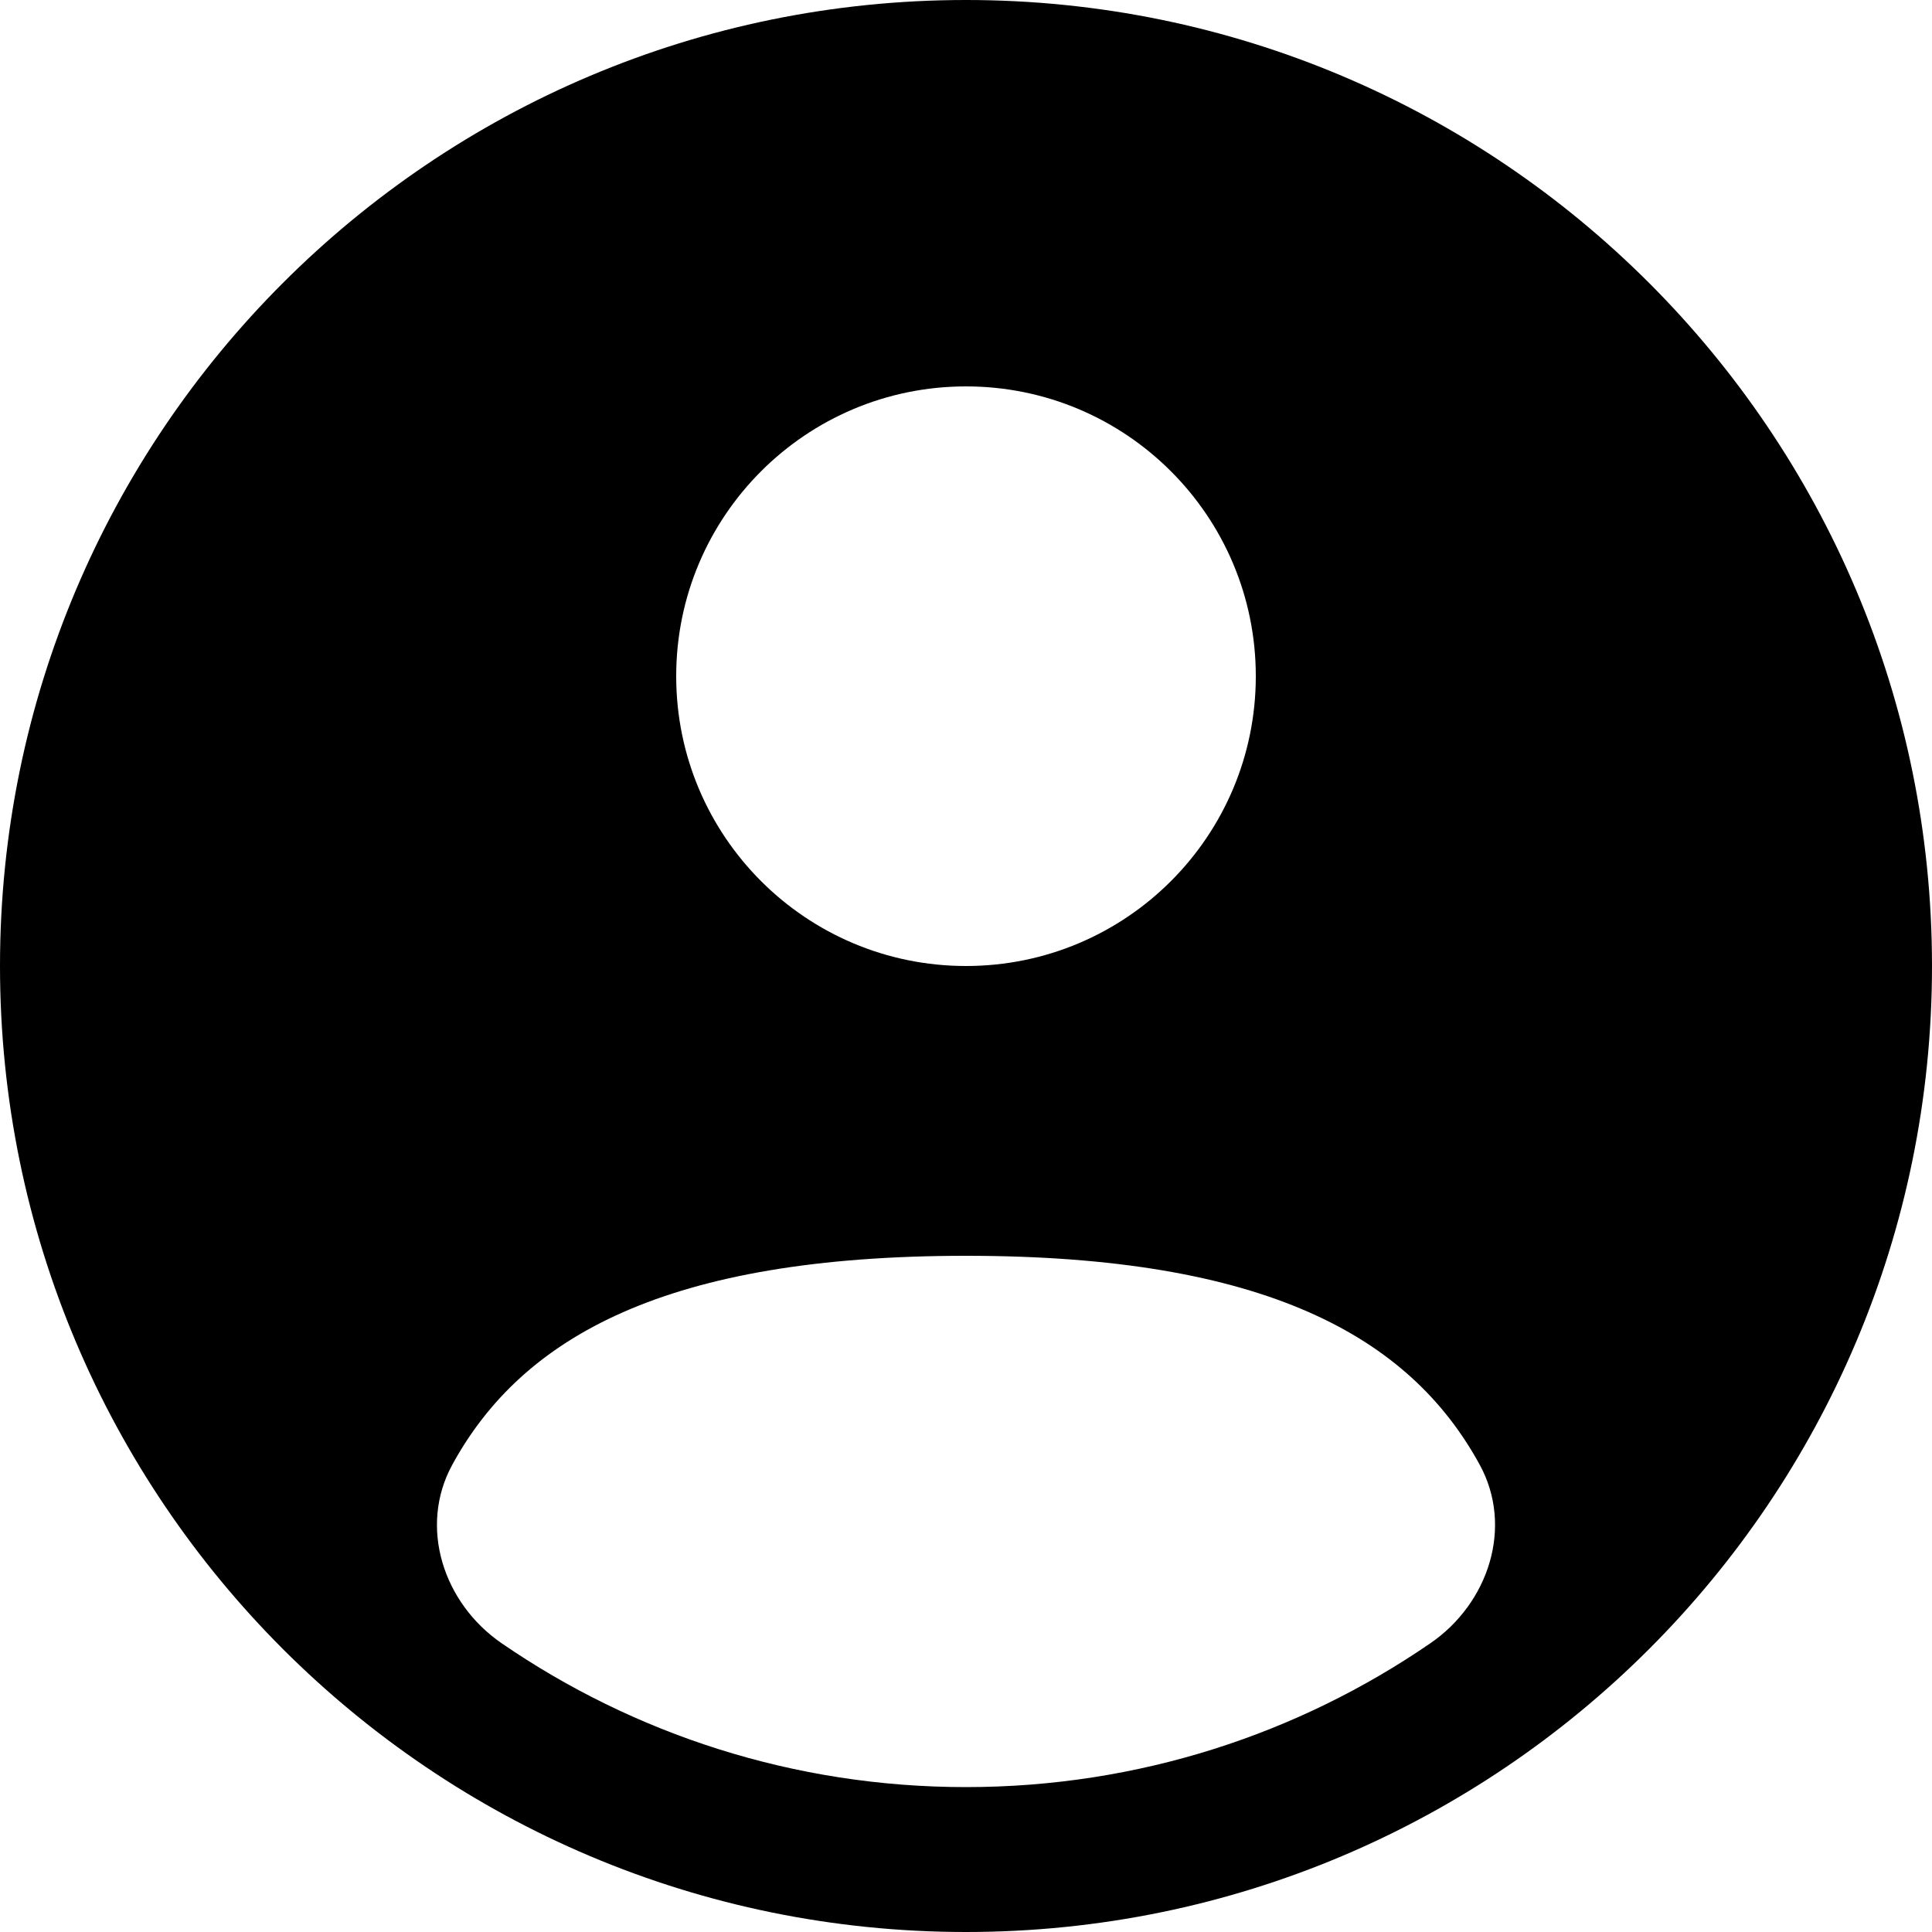 <svg width="20" height="20" viewBox="0 0 20 20" fill="none" xmlns="http://www.w3.org/2000/svg">
<path fill-rule="evenodd" clip-rule="evenodd" d="M20 10C20 15.523 15.523 20 10 20C4.477 20 0 15.523 0 10C0 4.477 4.477 0 10 0C15.523 0 20 4.477 20 10ZM13 7C13 8.657 11.657 10 10 10C8.343 10 7 8.657 7 7C7 5.343 8.343 4 10 4C11.657 4 13 5.343 13 7ZM10 18.5C11.784 18.5 13.44 17.95 14.807 17.011C15.411 16.596 15.669 15.806 15.318 15.163C14.59 13.83 13.09 13 10 13C6.91 13 5.41 13.83 4.682 15.163C4.331 15.806 4.589 16.596 5.193 17.011C6.56 17.95 8.216 18.5 10 18.5Z" fill="currentColor" />
</svg>
